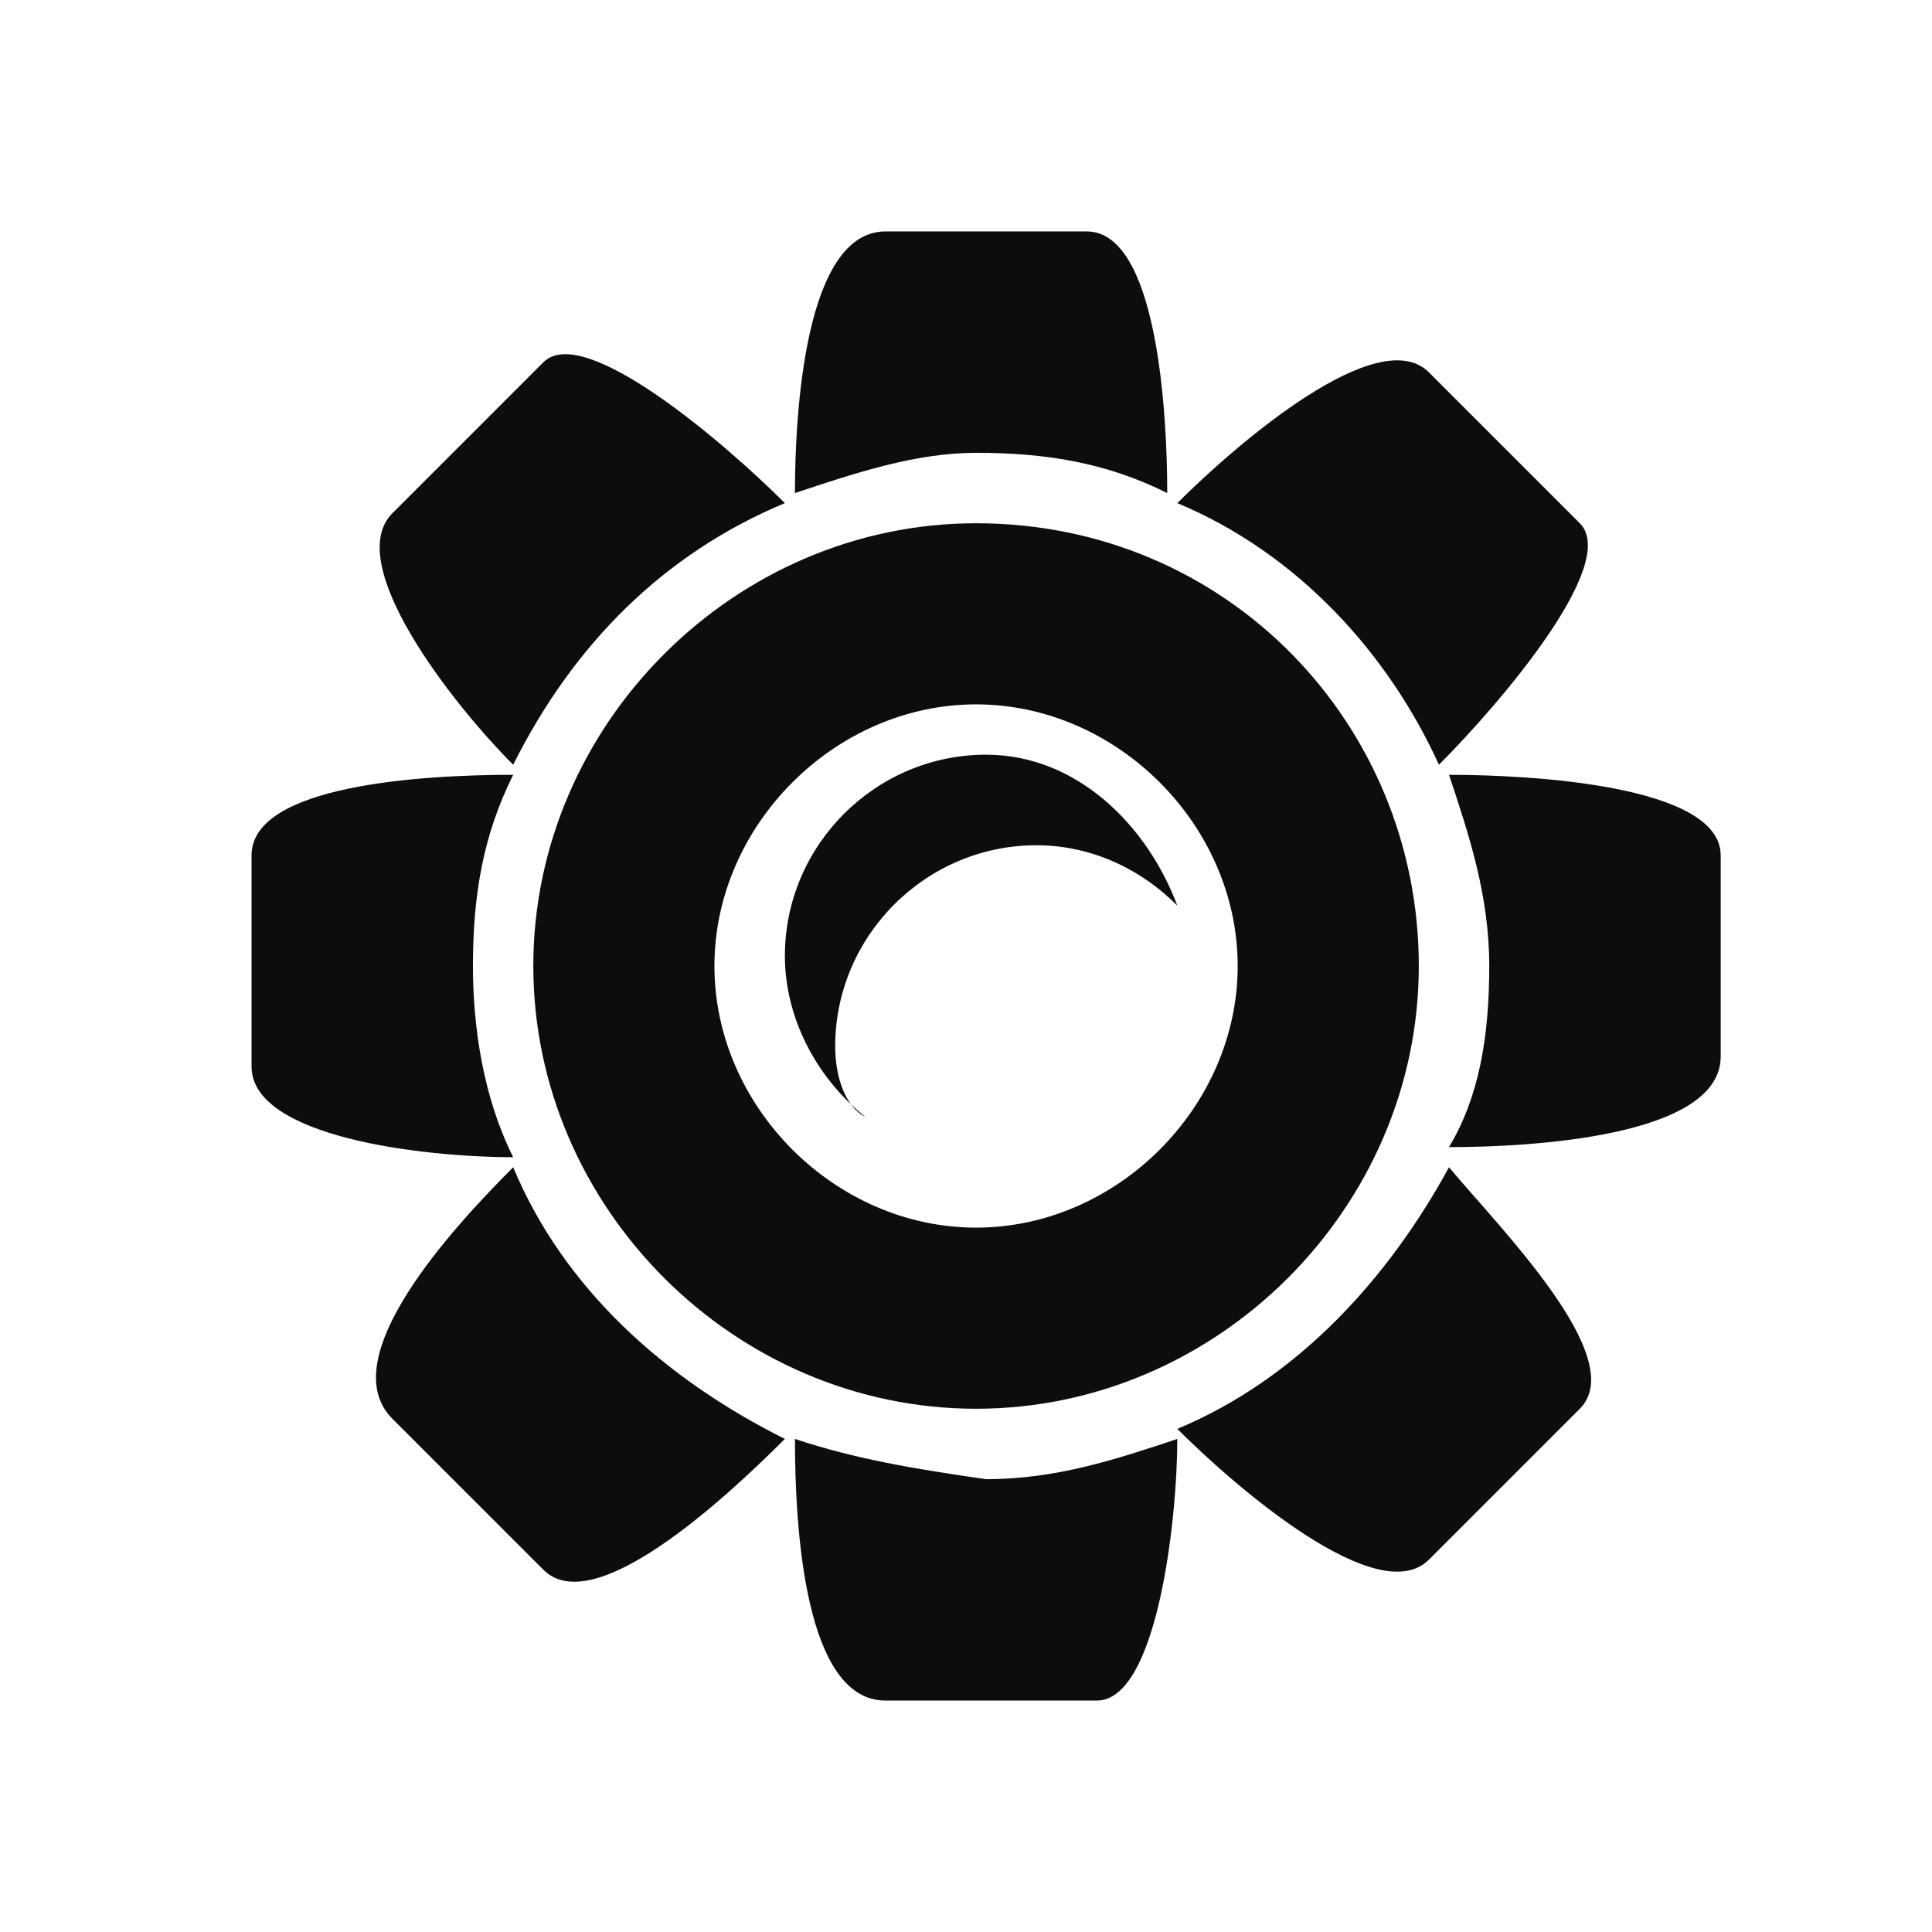 <?xml version="1.0" encoding="utf-8"?>
<!-- Generator: Adobe Illustrator 21.0.2, SVG Export Plug-In . SVG Version: 6.00 Build 0)  -->
<svg version="1.1" id="skills_1_" xmlns="http://www.w3.org/2000/svg" xmlns:xlink="http://www.w3.org/1999/xlink" x="0px" y="0px"
	 viewBox="0 0 19.2 19.2" style="enable-background:new 0 0 19.2 19.2;" xml:space="preserve">
<style type="text/css">
	.st0{fill-rule:evenodd;clip-rule:evenodd;fill:#0D0D0D;}
</style>
<g id="Ellipse_734">
	<g>
		<path class="st0" d="M9.7,5.2c-2.4,0-4.4,2-4.4,4.4s2,4.4,4.4,4.4s4.4-2,4.4-4.4S12.2,5.2,9.7,5.2z M9.7,12.2
			c-1.4,0-2.6-1.2-2.6-2.6S8.3,7,9.7,7c1.4,0,2.6,1.2,2.6,2.6S11.1,12.2,9.7,12.2z"/>
	</g>
</g>
<g id="Ellipse_736">
	<g>
		<path class="st0" d="M8.3,10.4c0-1.1,0.9-2,2-2c0.5,0,1,0.2,1.4,0.6c-0.3-0.8-1-1.5-1.9-1.5c-1.1,0-2,0.9-2,2
			c0,0.6,0.3,1.2,0.8,1.6C8.4,11,8.3,10.7,8.3,10.4z"/>
	</g>
</g>
<g id="cogfresh_1_">
	<g id="Ellipse_737">
		<g>
			<path class="st0" d="M4.7,9.6c0-0.7,0.1-1.3,0.4-1.9c-0.9,0-2.6,0.1-2.6,0.8v2.1c0,0.7,1.7,0.9,2.6,0.9
				C4.8,10.9,4.7,10.2,4.7,9.6z M10.8,2.3H8.8C8,2.3,7.9,4.1,7.9,4.9c0.6-0.2,1.2-0.4,1.8-0.4c0.7,0,1.3,0.1,1.9,0.4
				C11.6,4.1,11.5,2.3,10.8,2.3z M5.4,3.6C4.8,4.2,4.6,4.4,3.9,5.1C3.4,5.6,4.5,7,5.1,7.6C5.7,6.4,6.6,5.5,7.8,5
				C7.2,4.4,5.8,3.2,5.4,3.6z M14.3,7.6c0.6-0.6,1.8-2,1.4-2.4l-1.5-1.5c-0.5-0.5-1.9,0.7-2.5,1.3C12.9,5.5,13.8,6.5,14.3,7.6z
				 M11.7,14.2c0.6,0.6,2,1.8,2.5,1.3c0.7-0.7,0.9-0.9,1.5-1.5c0.5-0.5-0.8-1.8-1.3-2.4C13.8,12.7,12.9,13.7,11.7,14.2z M14.4,7.7
				c0.2,0.6,0.4,1.2,0.4,1.9c0,0.7-0.1,1.3-0.4,1.8c0.8,0,2.7-0.1,2.7-0.9V8.5C17.1,7.8,15.2,7.7,14.4,7.7z M5.1,11.6
				c-0.6,0.6-1.8,1.9-1.2,2.5l1.5,1.5c0.5,0.5,1.8-0.7,2.4-1.3C6.6,13.7,5.6,12.8,5.1,11.6z M7.9,14.3c0,0.9,0.1,2.6,0.9,2.6h2.1
				c0.6,0,0.8-1.8,0.8-2.6c-0.6,0.2-1.2,0.4-1.9,0.4C9.1,14.6,8.5,14.5,7.9,14.3z"/>
		</g>
	</g>
</g>
</svg>
